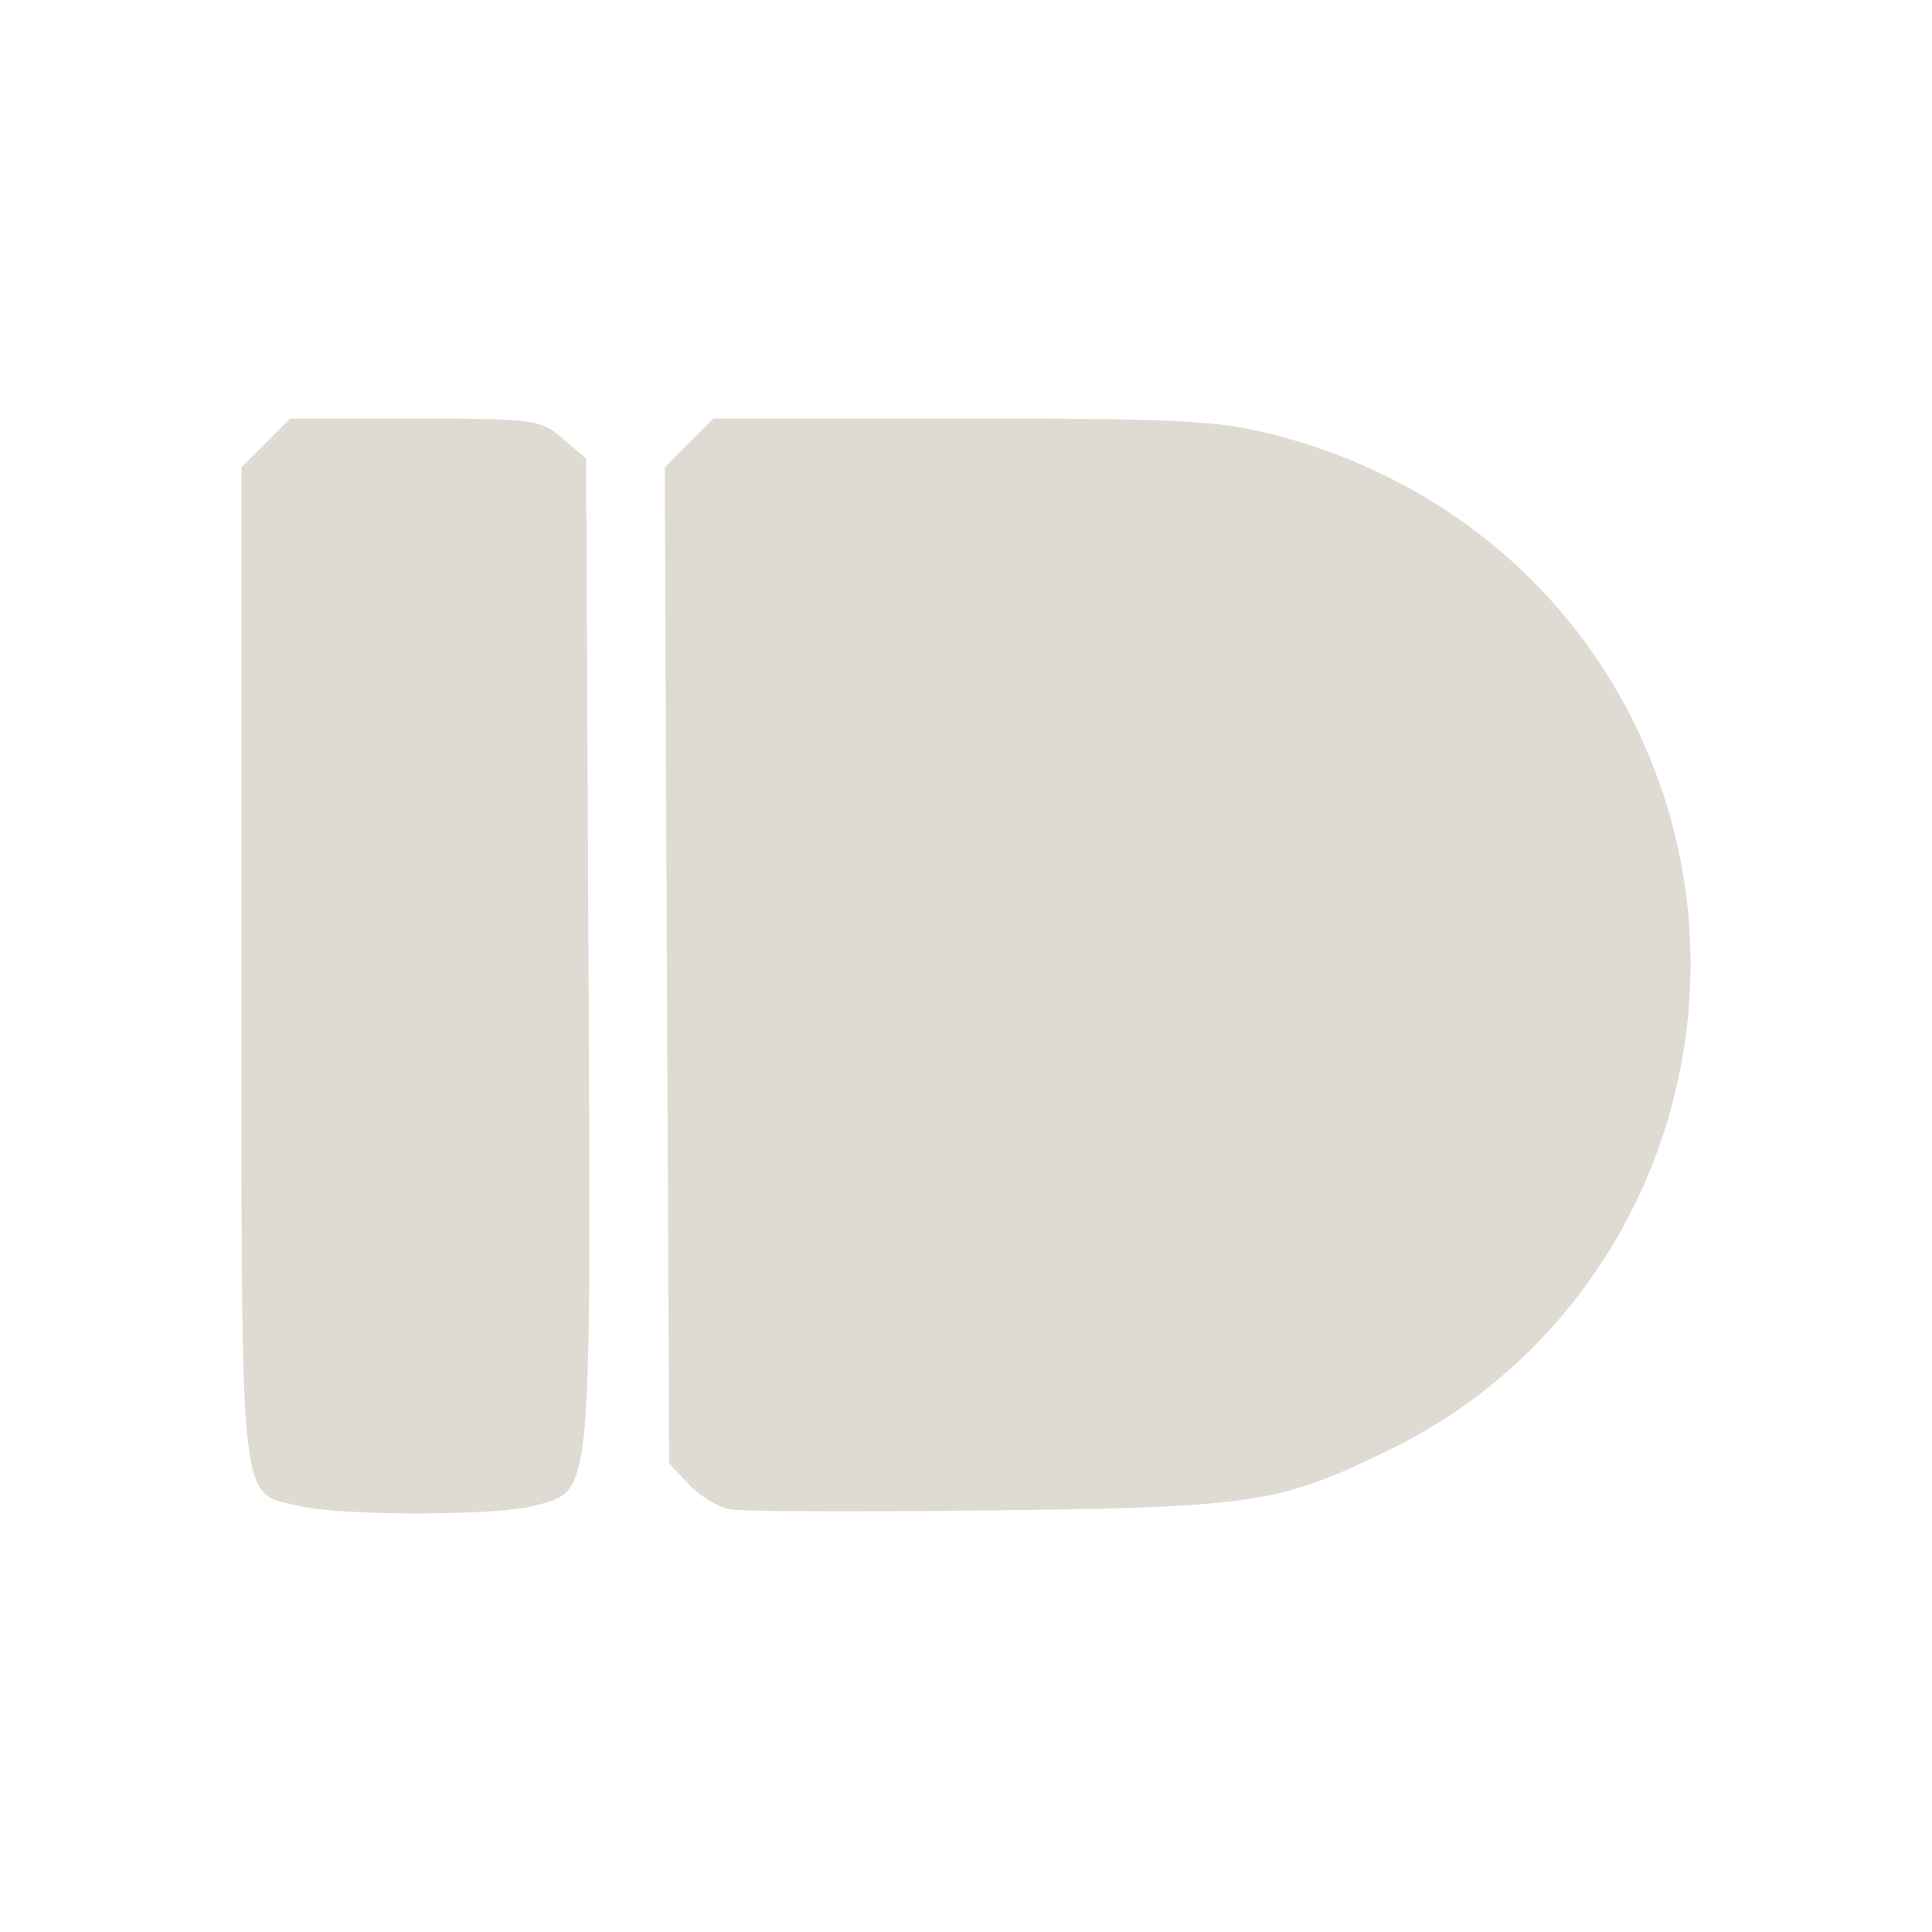 <?xml version="1.0" encoding="UTF-8" standalone="no"?>
<!-- Created with Inkscape (http://www.inkscape.org/) -->

<svg
   xmlns:dc="http://purl.org/dc/elements/1.1/"
   xmlns:cc="http://creativecommons.org/ns#"
   xmlns:rdf="http://www.w3.org/1999/02/22-rdf-syntax-ns#"
   xmlns:svg="http://www.w3.org/2000/svg"
   xmlns="http://www.w3.org/2000/svg"
   xmlns:sodipodi="http://sodipodi.sourceforge.net/DTD/sodipodi-0.dtd"
   xmlns:inkscape="http://www.inkscape.org/namespaces/inkscape"
   id="svg3039"
   version="1.1"
   inkscape:version="0.48.4 r9939"
   width="24"
   height="24"
   sodipodi:docname="large.png">
  <defs
     id="defs3043" />
  <sodipodi:namedview
     pagecolor="#ffffff"
     bordercolor="#666666"
     borderopacity="1"
     objecttolerance="10"
     gridtolerance="10"
     guidetolerance="10"
     inkscape:pageopacity="0"
     inkscape:pageshadow="2"
     inkscape:window-width="1504"
     inkscape:window-height="868"
     id="namedview3041"
     showgrid="false"
     inkscape:zoom="12.180645"
     inkscape:cx="11.527664"
     inkscape:cy="12.094819"
     inkscape:window-x="319"
     inkscape:window-y="172"
     inkscape:window-maximized="0"
     inkscape:current-layer="svg3039" />
  <path
     style="fill:#dfdbd3;fill-opacity:1"
     d="m 3.603,5.199 -0.3,0.303 -0.303,0.3 0,6.186 c 0,6.911 -0.039,6.541 0.725,6.721 0.525,0.124 2.462,0.121 2.911,-0.003 0.727,-0.202 0.705,0.029 0.674,-6.863 l -0.029,-6.147 -0.29,-0.248 c -0.278,-0.239 -0.348,-0.248 -1.837,-0.248 l -1.551,0 z m 5.261,0 -0.303,0.303 -0.303,0.306 0.026,6.186 0.029,6.186 0.245,0.261 c 0.135,0.143 0.367,0.283 0.516,0.309 0.149,0.027 1.594,0.031 3.211,0.013 3.298,-0.037 3.609,-0.083 5.003,-0.767 3.04,-1.492 4.476,-5.105 3.307,-8.323 -0.771,-2.125 -2.527,-3.699 -4.765,-4.271 -0.703,-0.18 -1.149,-0.203 -3.881,-0.203 l -3.085,0 z"
     id="path3075"
     inkscape:connector-curvature="0" />
</svg>
